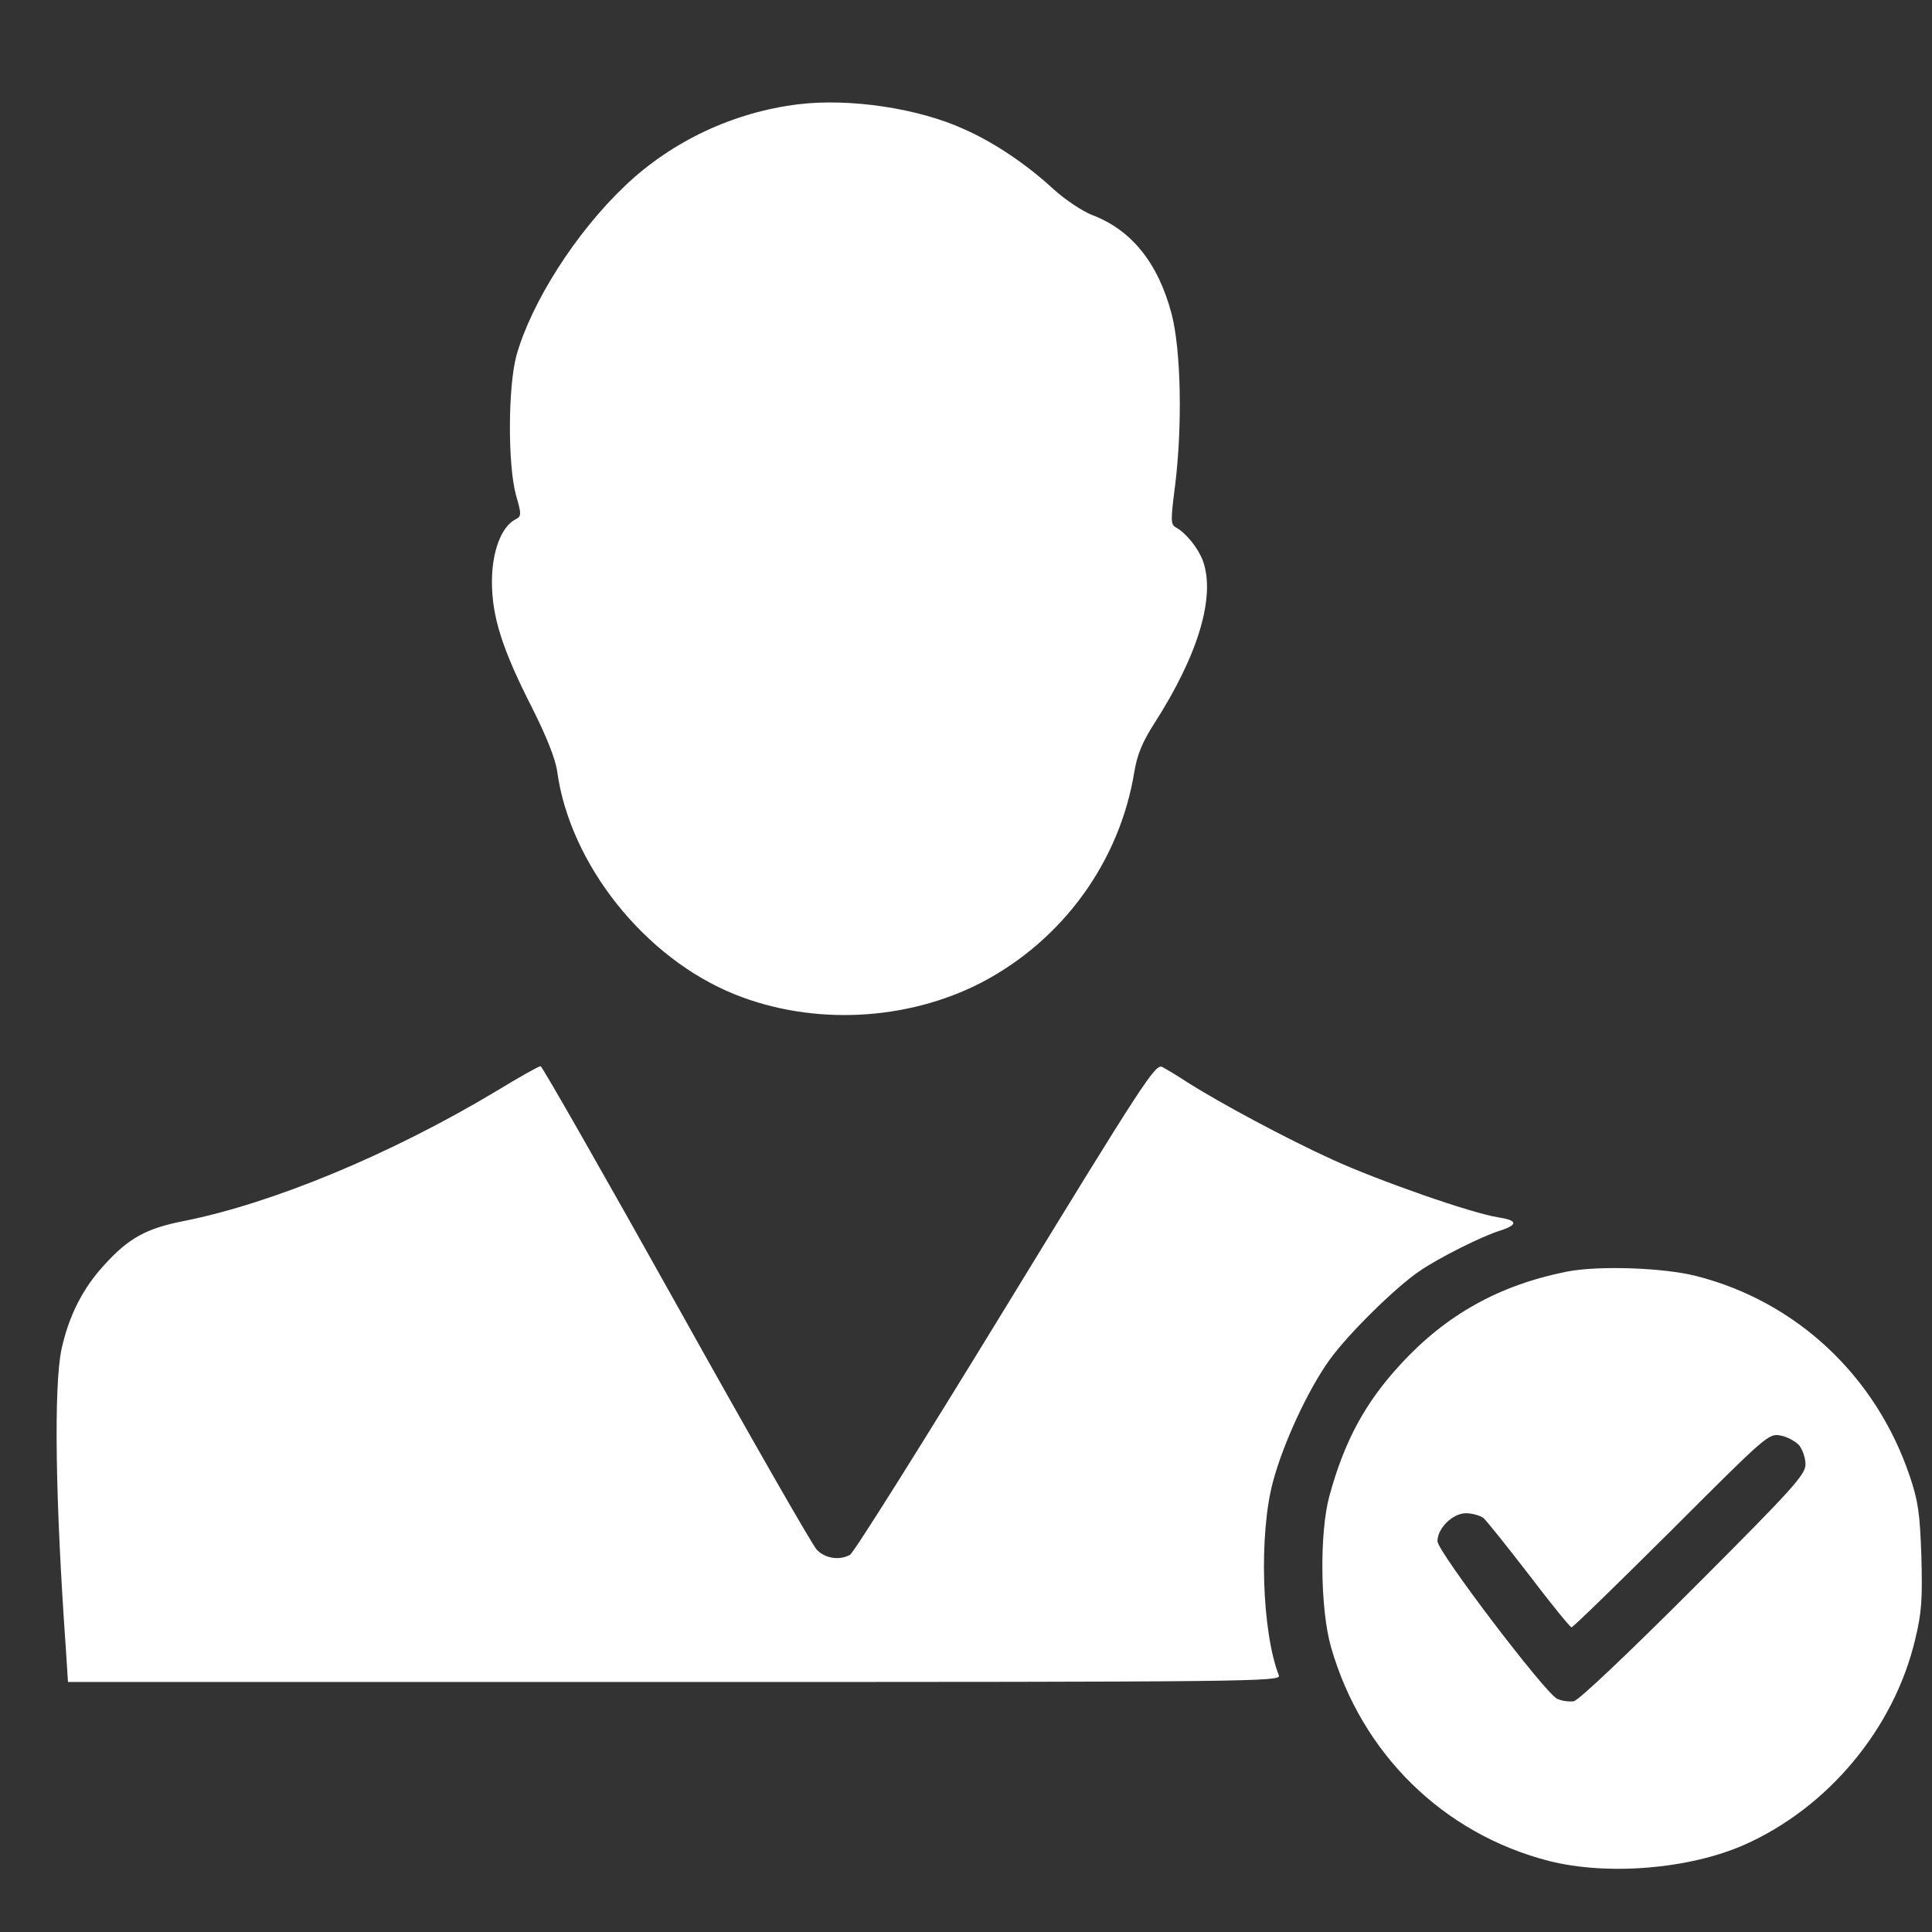 <svg width="32" height="32" viewBox="0 0 32 32" fill="none" xmlns="http://www.w3.org/2000/svg">
<rect x="0" y="0" width="32" height="32" fill="#333333" stroke="none"/>
<g clip-path="url(#clip0_391_2809)">
<path d="M13.224 1.727C12.15 1.859 11.13 2.336 10.351 3.079C9.537 3.851 8.8 5.01 8.553 5.891C8.414 6.41 8.408 7.696 8.547 8.203C8.643 8.535 8.637 8.553 8.529 8.607C8.299 8.734 8.148 9.144 8.148 9.633C8.148 10.213 8.317 10.75 8.812 11.721C9.054 12.204 9.199 12.566 9.229 12.778C9.44 14.317 10.683 15.874 12.174 16.471C13.466 16.99 15.023 16.912 16.26 16.272C17.606 15.566 18.548 14.268 18.789 12.778C18.837 12.494 18.922 12.289 19.127 11.969C19.851 10.84 20.135 9.875 19.924 9.289C19.845 9.078 19.646 8.83 19.483 8.74C19.387 8.686 19.387 8.637 19.465 8.028C19.586 7.038 19.561 5.795 19.405 5.197C19.181 4.352 18.741 3.809 18.089 3.561C17.932 3.501 17.642 3.308 17.449 3.133C16.997 2.716 16.465 2.36 15.976 2.143C15.216 1.793 14.075 1.624 13.224 1.727Z" fill="white"/>
<path d="M16.655 21.655C15.297 23.876 14.139 25.723 14.078 25.753C13.903 25.85 13.668 25.813 13.529 25.669C13.457 25.596 12.406 23.761 11.199 21.595C9.992 19.434 8.978 17.659 8.954 17.659C8.924 17.659 8.58 17.852 8.194 18.088C6.467 19.12 4.524 19.929 3.045 20.224C2.424 20.345 2.128 20.508 1.73 20.949C1.367 21.341 1.138 21.8 1.017 22.355C0.891 22.971 0.915 24.836 1.09 27.298L1.126 27.859H11.175C20.723 27.859 21.224 27.853 21.182 27.751C20.898 27.02 20.85 25.409 21.085 24.54C21.254 23.906 21.665 23.019 22.021 22.524C22.323 22.102 23.107 21.329 23.506 21.057C23.831 20.834 24.538 20.478 24.852 20.381C25.147 20.285 25.135 20.212 24.821 20.164C24.363 20.092 22.83 19.555 22.063 19.204C21.309 18.86 20.228 18.281 19.673 17.931C19.51 17.822 19.317 17.708 19.25 17.672C19.136 17.617 18.943 17.913 16.655 21.655Z" fill="white"/>
<path d="M25.952 21.062C24.835 21.285 23.954 21.774 23.2 22.595C22.608 23.235 22.264 23.875 22.017 24.786C21.854 25.39 21.866 26.657 22.047 27.285C22.554 29.047 23.9 30.369 25.65 30.822C26.622 31.069 27.974 30.96 28.891 30.556C30.279 29.94 31.372 28.631 31.722 27.152C31.83 26.705 31.843 26.488 31.824 25.776C31.8 25.064 31.77 24.858 31.631 24.448C31.07 22.788 29.754 21.557 28.095 21.135C27.551 20.996 26.477 20.959 25.952 21.062ZM29.802 23.941C29.857 24.014 29.905 24.152 29.905 24.255C29.905 24.424 29.688 24.665 28.058 26.295C26.954 27.399 26.151 28.16 26.067 28.178C25.988 28.19 25.861 28.172 25.789 28.136C25.584 28.033 23.809 25.697 23.809 25.528C23.809 25.311 24.063 25.064 24.28 25.064C24.383 25.064 24.509 25.1 24.57 25.142C24.624 25.19 24.962 25.613 25.33 26.09C25.692 26.567 26.006 26.953 26.03 26.953C26.055 26.953 26.797 26.229 27.684 25.347C29.259 23.772 29.296 23.736 29.495 23.778C29.603 23.796 29.742 23.875 29.802 23.941Z" fill="white"/>
</g>
<defs>
<clipPath id="clip0_391_2809">
<rect width="30.902" height="30.902" fill="white" transform="translate(0.93 0.883)"/>
</clipPath>
</defs>
</svg>
